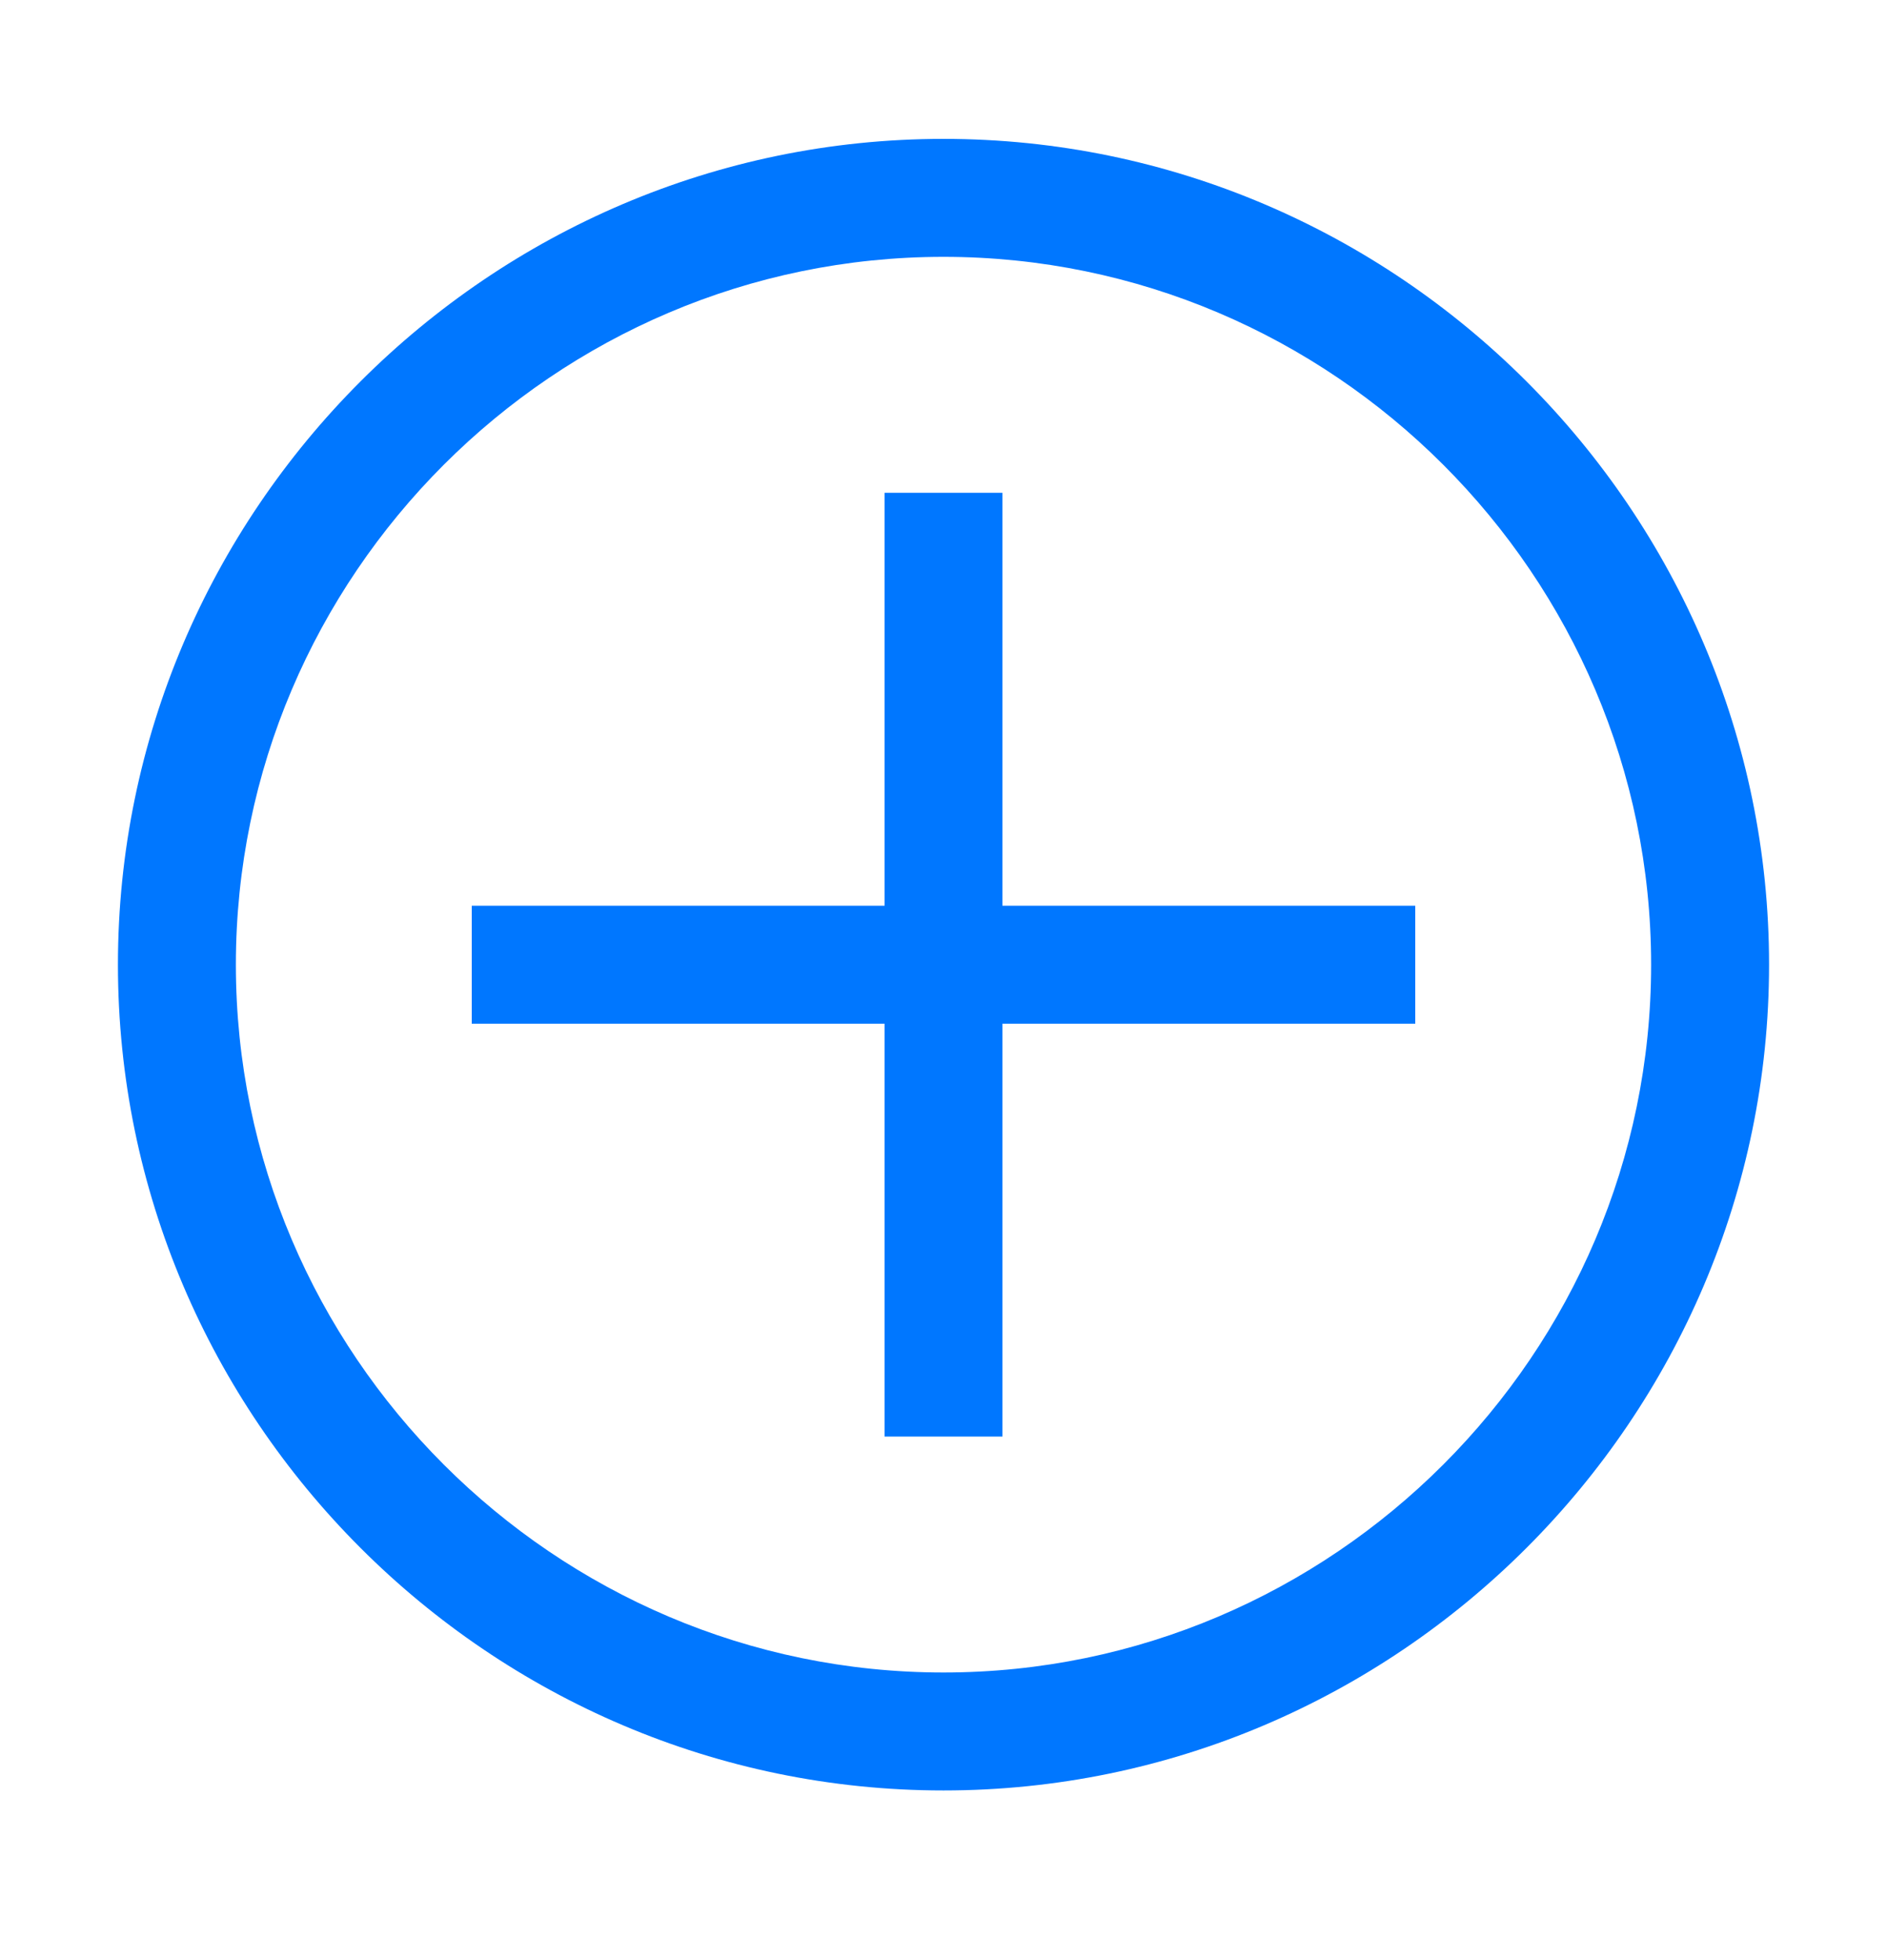<svg width="26" height="27" viewBox="0 0 26 27" fill="none" xmlns="http://www.w3.org/2000/svg">
<path d="M13 3.538C18.363 3.538 22.75 7.926 22.75 13.288C22.75 18.651 18.363 23.038 13 23.038C7.638 23.038 3.25 18.651 3.25 13.288C3.25 7.926 7.638 3.538 13 3.538ZM13 1.913C6.744 1.913 1.625 7.032 1.625 13.288C1.625 19.544 6.744 24.663 13 24.663C19.256 24.663 24.375 19.544 24.375 13.288C24.375 7.032 19.256 1.913 13 1.913Z" fill="#0077FF"/>
<path d="M19.5 12.476H13.812V6.788H12.188V12.476H6.5V14.101H12.188V19.788H13.812V14.101H19.5V12.476Z" fill="#0077FF"/>
</svg>
